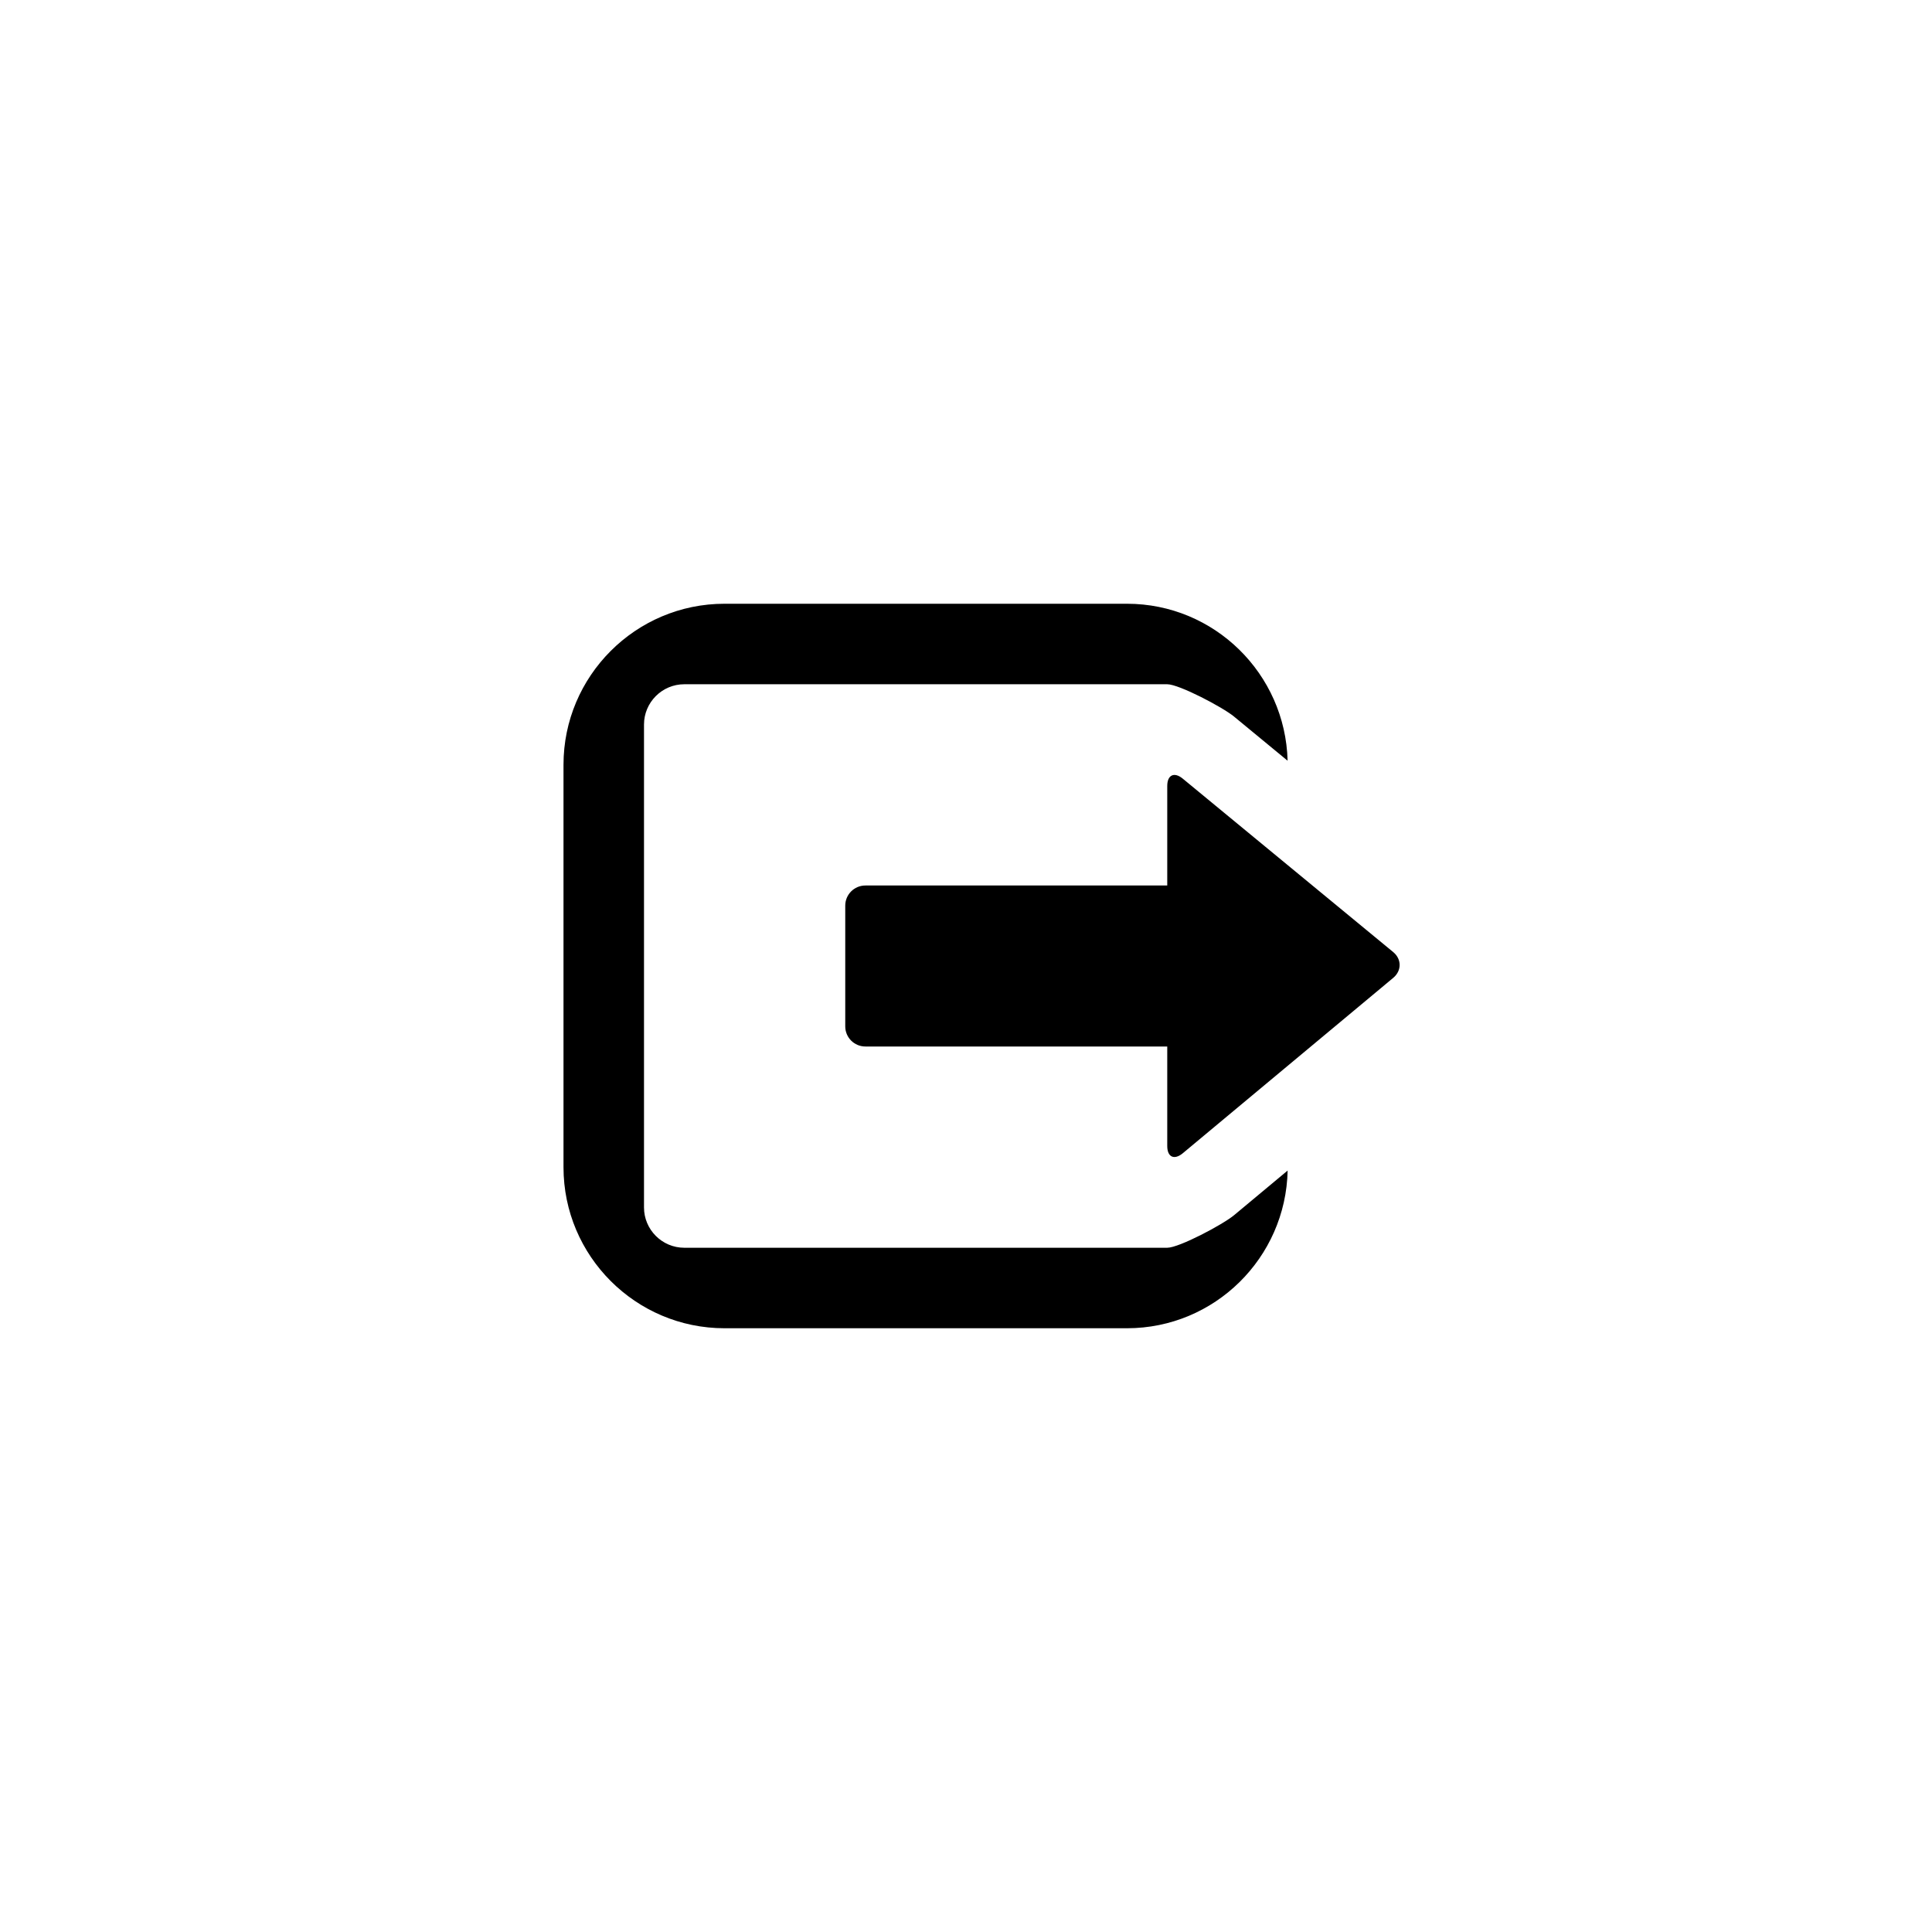 <?xml version="1.0" encoding="utf-8"?>
<!-- Generator: Adobe Illustrator 19.1.0, SVG Export Plug-In . SVG Version: 6.00 Build 0)  -->
<svg version="1.1" id="Layer_1" xmlns="http://www.w3.org/2000/svg" xmlns:xlink="http://www.w3.org/1999/xlink" x="0px" y="0px"
	 viewBox="0 0 48 48" style="enable-background:new 0 0 48 48;" xml:space="preserve">
<g id="log-out_2_">
	<path d="M31.991,29.082C31.946,31.25,30.177,33,28,33H18c-2.205,0-4-1.794-4-4V19c0-2.206,1.795-4,4-4h10
		c2.171,0,3.935,1.741,3.99,3.9l-1.332-1.098C30.377,17.57,29.292,17,29,17H17c-0.55,0-1,0.45-1,1v12c0,0.55,0.45,1,1,1h12
		c0.293,0,1.382-0.576,1.664-0.812L31.991,29.082z M34.614,23.654l-5.229-4.309C29.174,19.171,29,19.252,29,19.527V22h-7.5
		c-0.276,0-0.5,0.224-0.5,0.5v3c0,0.276,0.224,0.5,0.5,0.5H29v2.473c0,0.275,0.173,0.355,0.385,0.18l5.23-4.359
		C34.827,24.117,34.826,23.829,34.614,23.654z"/>
</g>
</svg>
